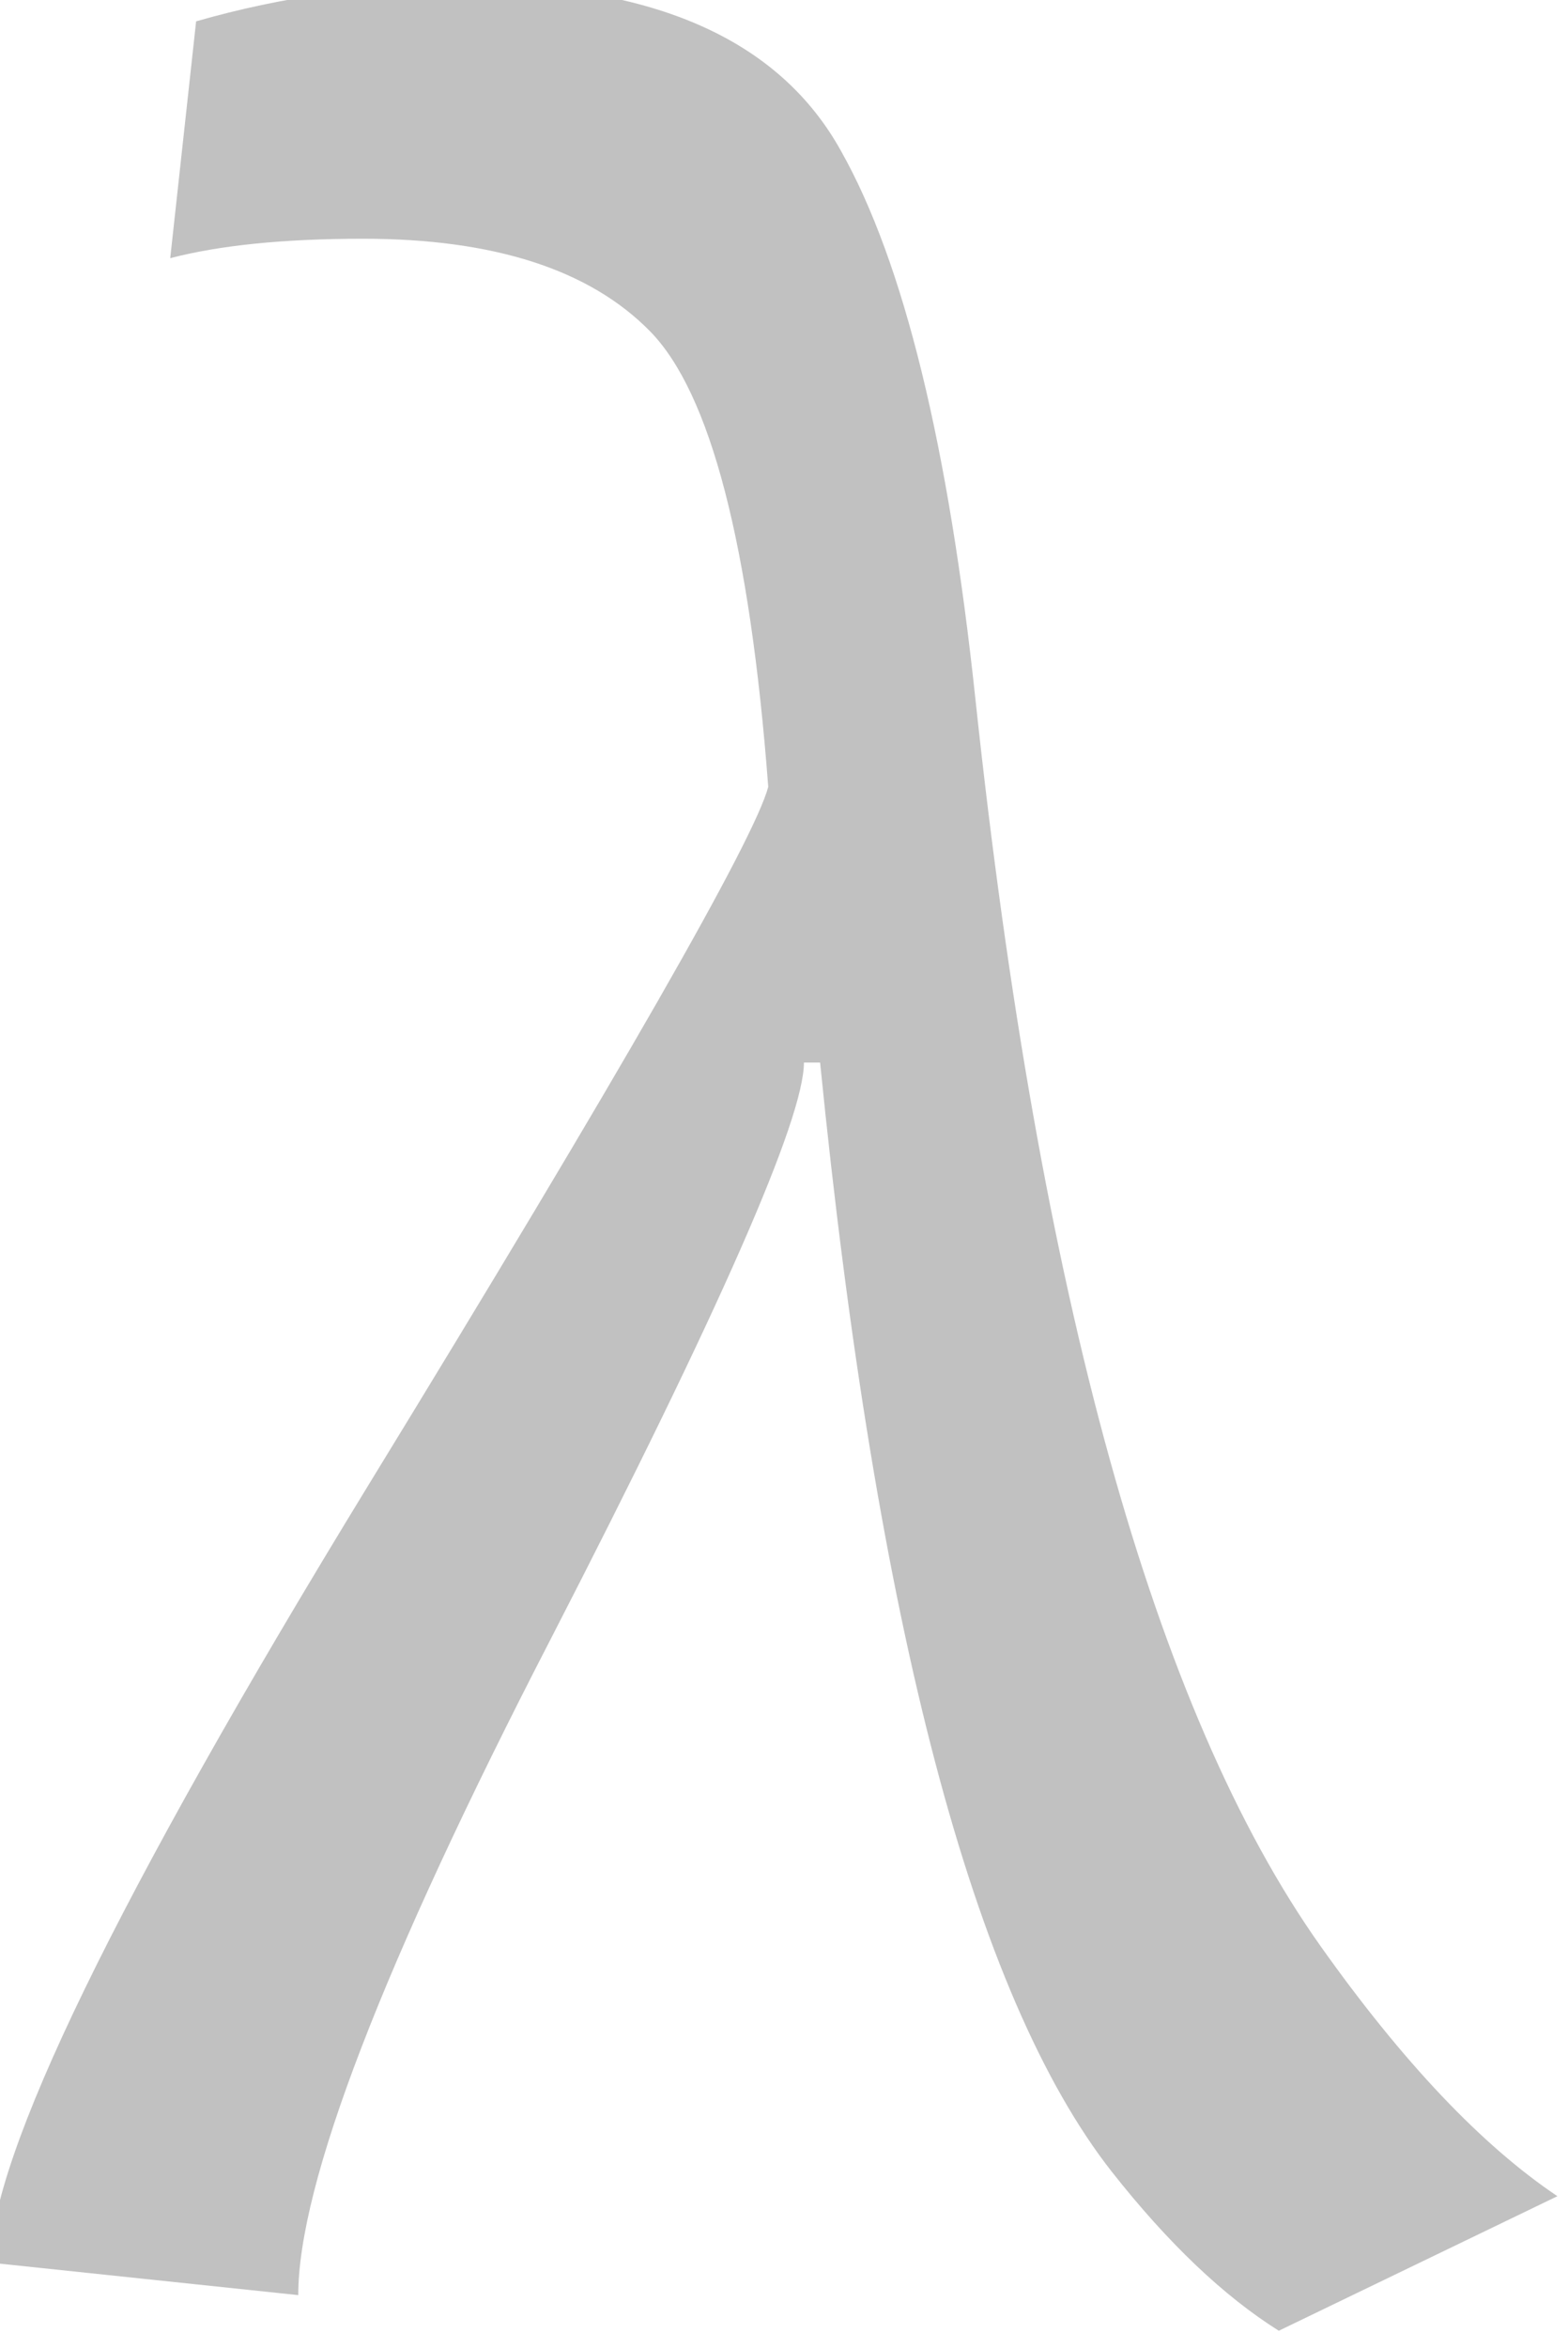 <?xml version="1.0" encoding="UTF-8" standalone="no"?>
<!-- Created with Inkscape (http://www.inkscape.org/) -->

<svg
   xmlns:dc="http://purl.org/dc/elements/1.1/"
   xmlns:cc="http://creativecommons.org/ns#"
   xmlns:rdf="http://www.w3.org/1999/02/22-rdf-syntax-ns#"
   xmlns:svg="http://www.w3.org/2000/svg"
   xmlns="http://www.w3.org/2000/svg"
   xmlns:sodipodi="http://sodipodi.sourceforge.net/DTD/sodipodi-0.dtd"
   xmlns:inkscape="http://www.inkscape.org/namespaces/inkscape"
   width="10.242mm"
   height="15.326mm"
   viewBox="0 0 10.242 15.326"
   version="1.1"
   id="svg8"
   inkscape:version="0.92.1 r15371"
   sodipodi:docname="lambda.svg">
  <defs
     id="defs2" />
  <sodipodi:namedview
     id="base"
     pagecolor="#ffffff"
     bordercolor="#666666"
     borderopacity="1.0"
     inkscape:pageopacity="0.0"
     inkscape:pageshadow="2"
     inkscape:zoom="21.12"
     inkscape:cx="7.7246394"
     inkscape:cy="28.018553"
     inkscape:document-units="mm"
     inkscape:current-layer="layer1"
     showgrid="false"
     inkscape:window-width="2999"
     inkscape:window-height="1926"
     inkscape:window-x="1"
     inkscape:window-y="37"
     inkscape:window-maximized="1"
     fit-margin-top="0"
     fit-margin-left="0"
     fit-margin-right="0"
     fit-margin-bottom="0" />
  <g
     inkscape:label="Layer 1"
     inkscape:groupmode="layer"
     id="layer1"
     transform="translate(-64.688,-97.36)">
    <g
       aria-label="λ"
       transform="matrix(0.542,0,0,0.542,-52.174,-95.69)"
       style="font-style:normal;font-weight:normal;font-size:40px;line-height:125%;font-family:sans-serif;letter-spacing:0px;word-spacing:0px;fill:#c1c1c1;fill-opacity:1;stroke:none;stroke-width:1px;stroke-linecap:butt;stroke-linejoin:miter;stroke-opacity:1"
       id="flowRoot815">
      <path
         d="m 234.383,382.629 -3.359,1.621 q -0.996,-0.625 -2.012,-1.914 -2.5,-3.184 -3.516,-13.359 h -0.195 q 0,1.016 -3.047,6.934 -3.047,5.898 -3.047,7.91 l -3.711,-0.391 q 0,-1.914 4.551,-9.355 4.57,-7.461 4.824,-8.418 -0.332,-4.375 -1.426,-5.488 -1.094,-1.113 -3.457,-1.113 -1.426,0 -2.324,0.234 l 0.312,-2.852 q 1.562,-0.449 3.242,-0.449 3.418,0 4.531,2.012 1.133,2.012 1.621,6.621 1.152,10.762 4.16,15 1.484,2.09 2.852,3.008 z"
         style="font-style:normal;font-variant:normal;font-weight:normal;font-stretch:normal;font-size:40px;font-family:Candara;-inkscape-font-specification:Candara;font-variant-ligatures:normal;font-variant-caps:normal;font-variant-numeric:normal;font-feature-settings:normal;text-align:start;writing-mode:lr-tb;text-anchor:start;fill:#c1c1c1;fill-opacity:1"
         id="path842"
         inkscape:connector-curvature="0" />
    </g>
  </g>
</svg>
